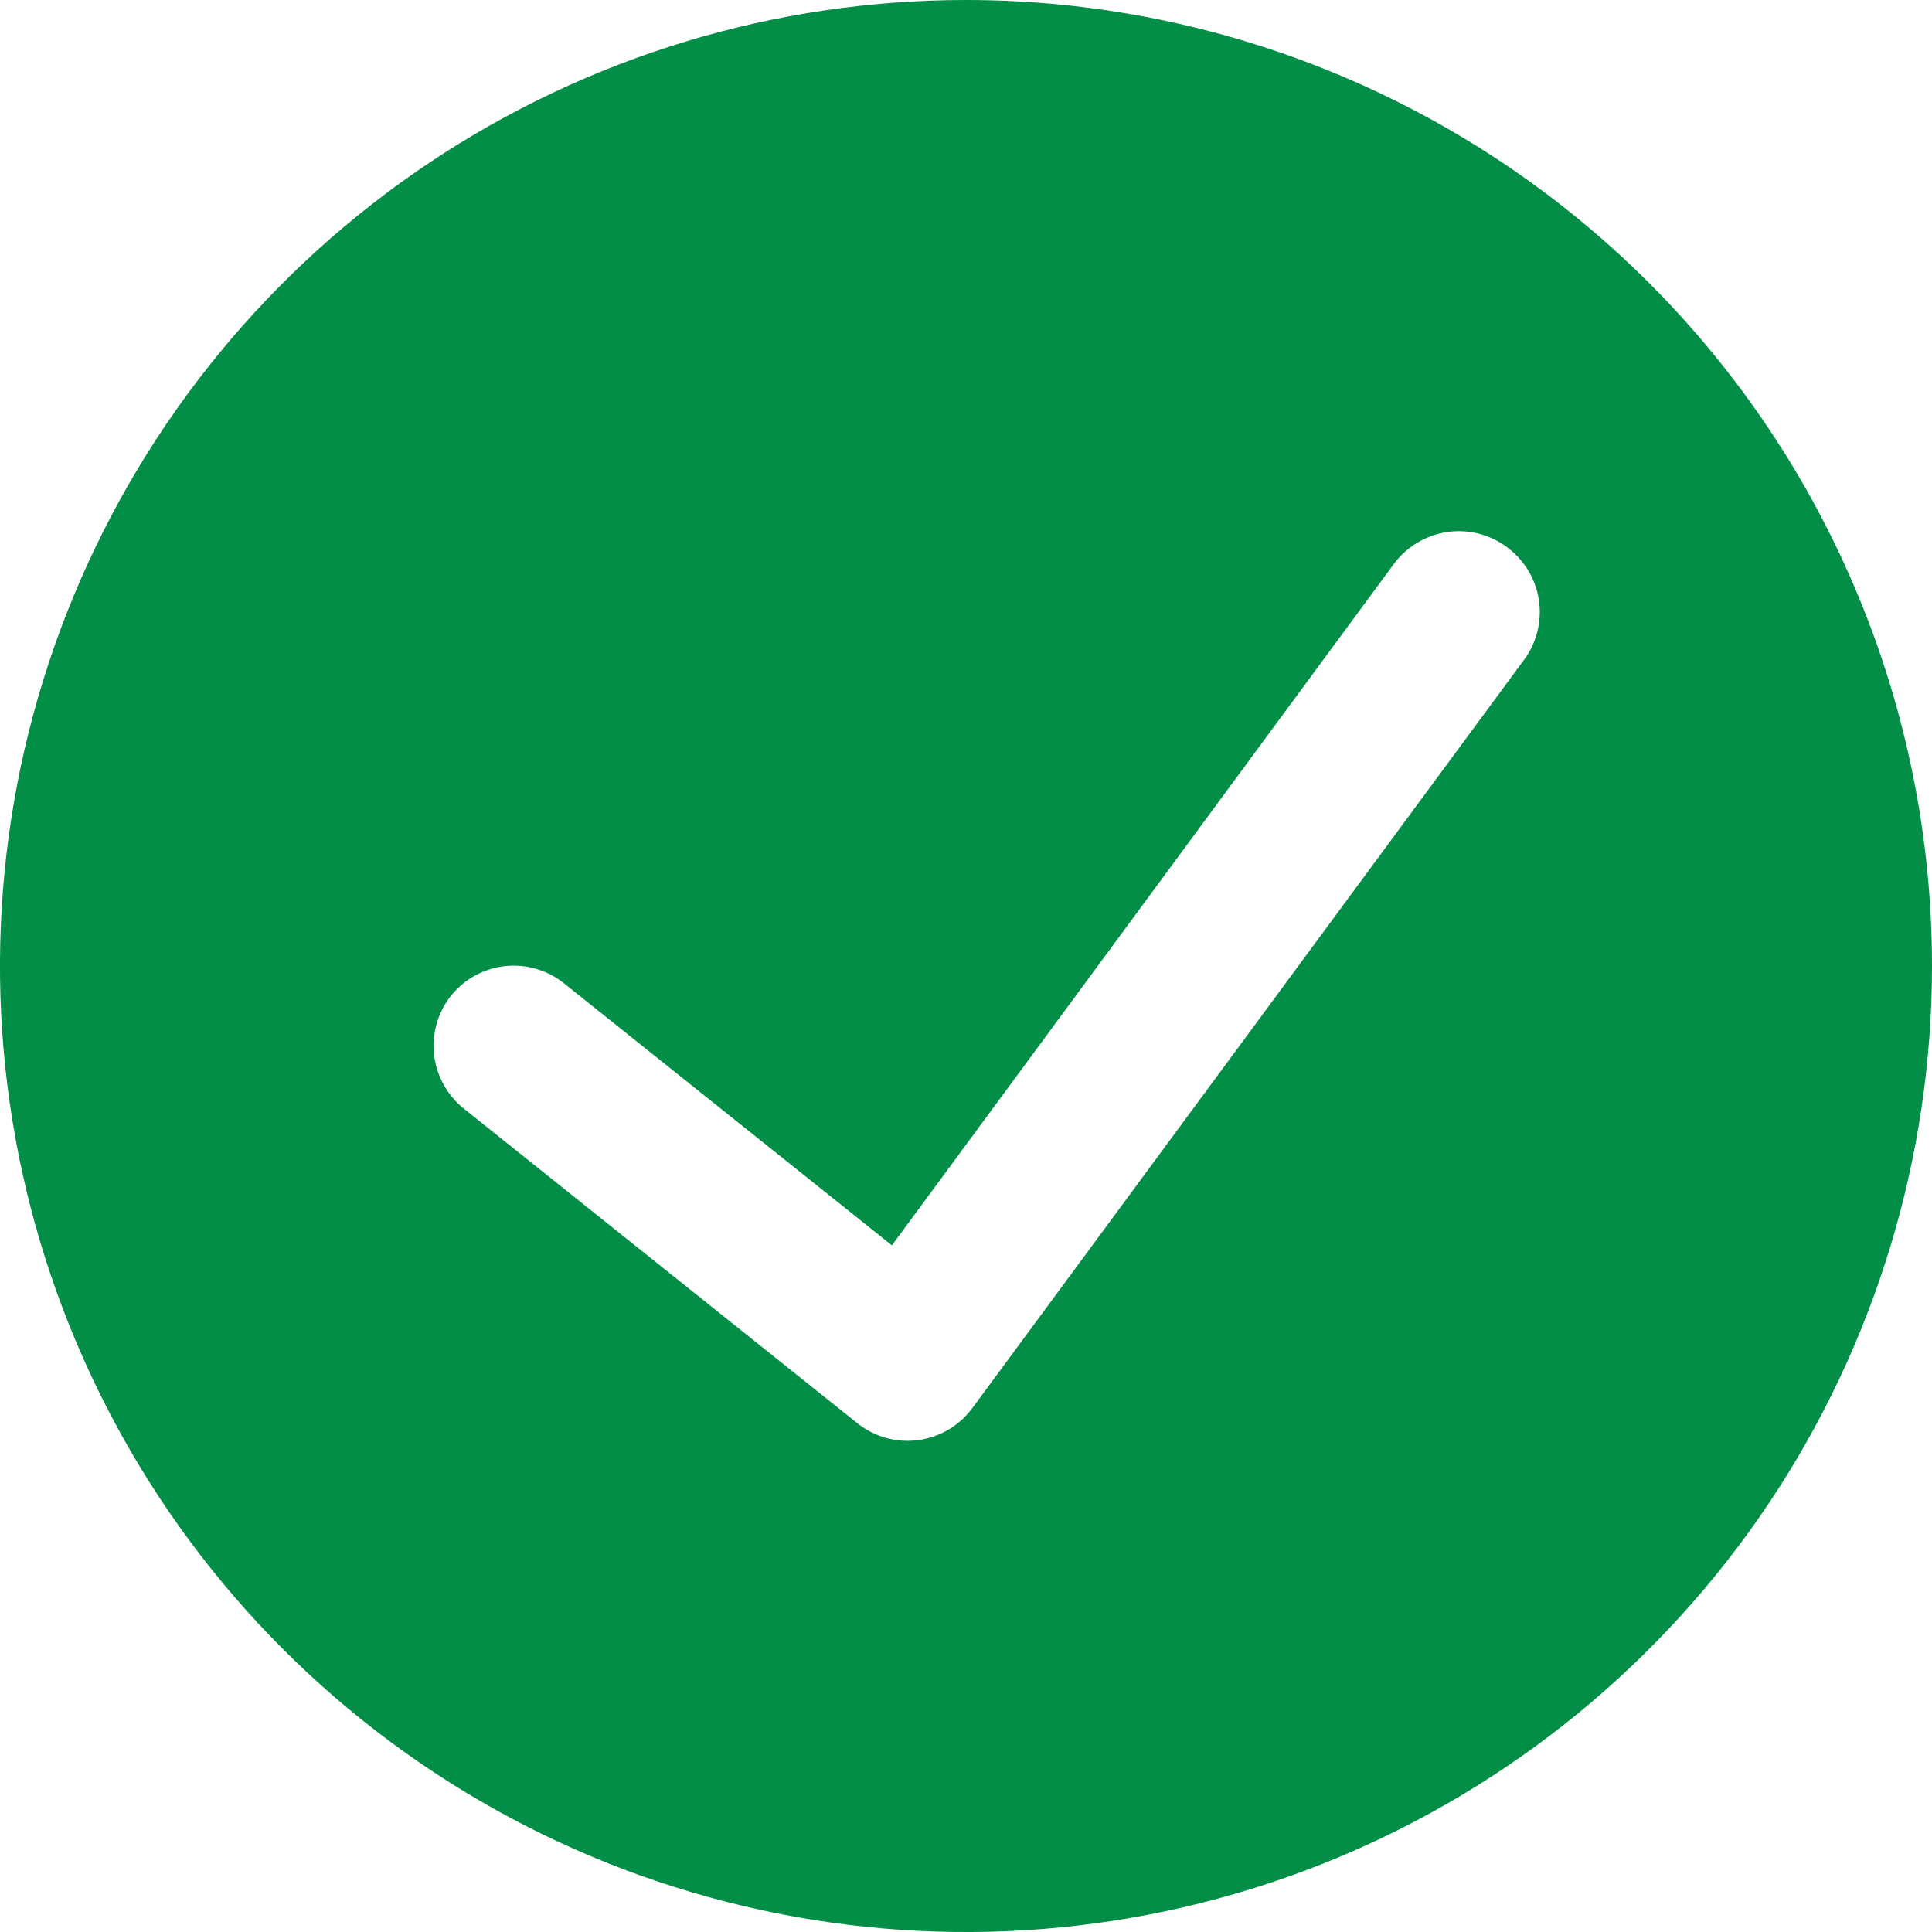 <svg width="20" height="20" viewBox="0 0 20 20" fill="none" xmlns="http://www.w3.org/2000/svg">
<path d="M10 0C8.022 0 6.089 0.586 4.444 1.685C2.8 2.784 1.518 4.346 0.761 6.173C0.004 8 -0.194 10.011 0.192 11.951C0.578 13.891 1.53 15.672 2.929 17.071C4.327 18.47 6.109 19.422 8.049 19.808C9.989 20.194 12 19.996 13.827 19.239C15.654 18.482 17.216 17.2 18.315 15.556C19.413 13.911 20 11.978 20 10C20 7.348 18.946 4.804 17.071 2.929C15.196 1.054 12.652 0 10 0ZM15.775 6.833L10.067 14.575C10 14.665 9.916 14.742 9.82 14.799C9.723 14.856 9.616 14.893 9.505 14.908C9.393 14.923 9.28 14.915 9.172 14.885C9.064 14.855 8.963 14.803 8.875 14.733L4.8 11.475C4.714 11.406 4.643 11.321 4.591 11.225C4.538 11.129 4.505 11.023 4.493 10.914C4.482 10.804 4.492 10.694 4.523 10.589C4.554 10.483 4.606 10.385 4.675 10.3C4.813 10.132 5.012 10.025 5.229 10.001C5.445 9.978 5.662 10.04 5.833 10.175L9.233 12.892L14.433 5.833C14.565 5.658 14.76 5.541 14.977 5.508C15.193 5.475 15.414 5.529 15.592 5.658C15.682 5.723 15.758 5.805 15.816 5.899C15.874 5.993 15.913 6.098 15.93 6.207C15.947 6.317 15.942 6.428 15.915 6.536C15.889 6.643 15.841 6.745 15.775 6.833Z" fill="#028E46"/>
</svg>
